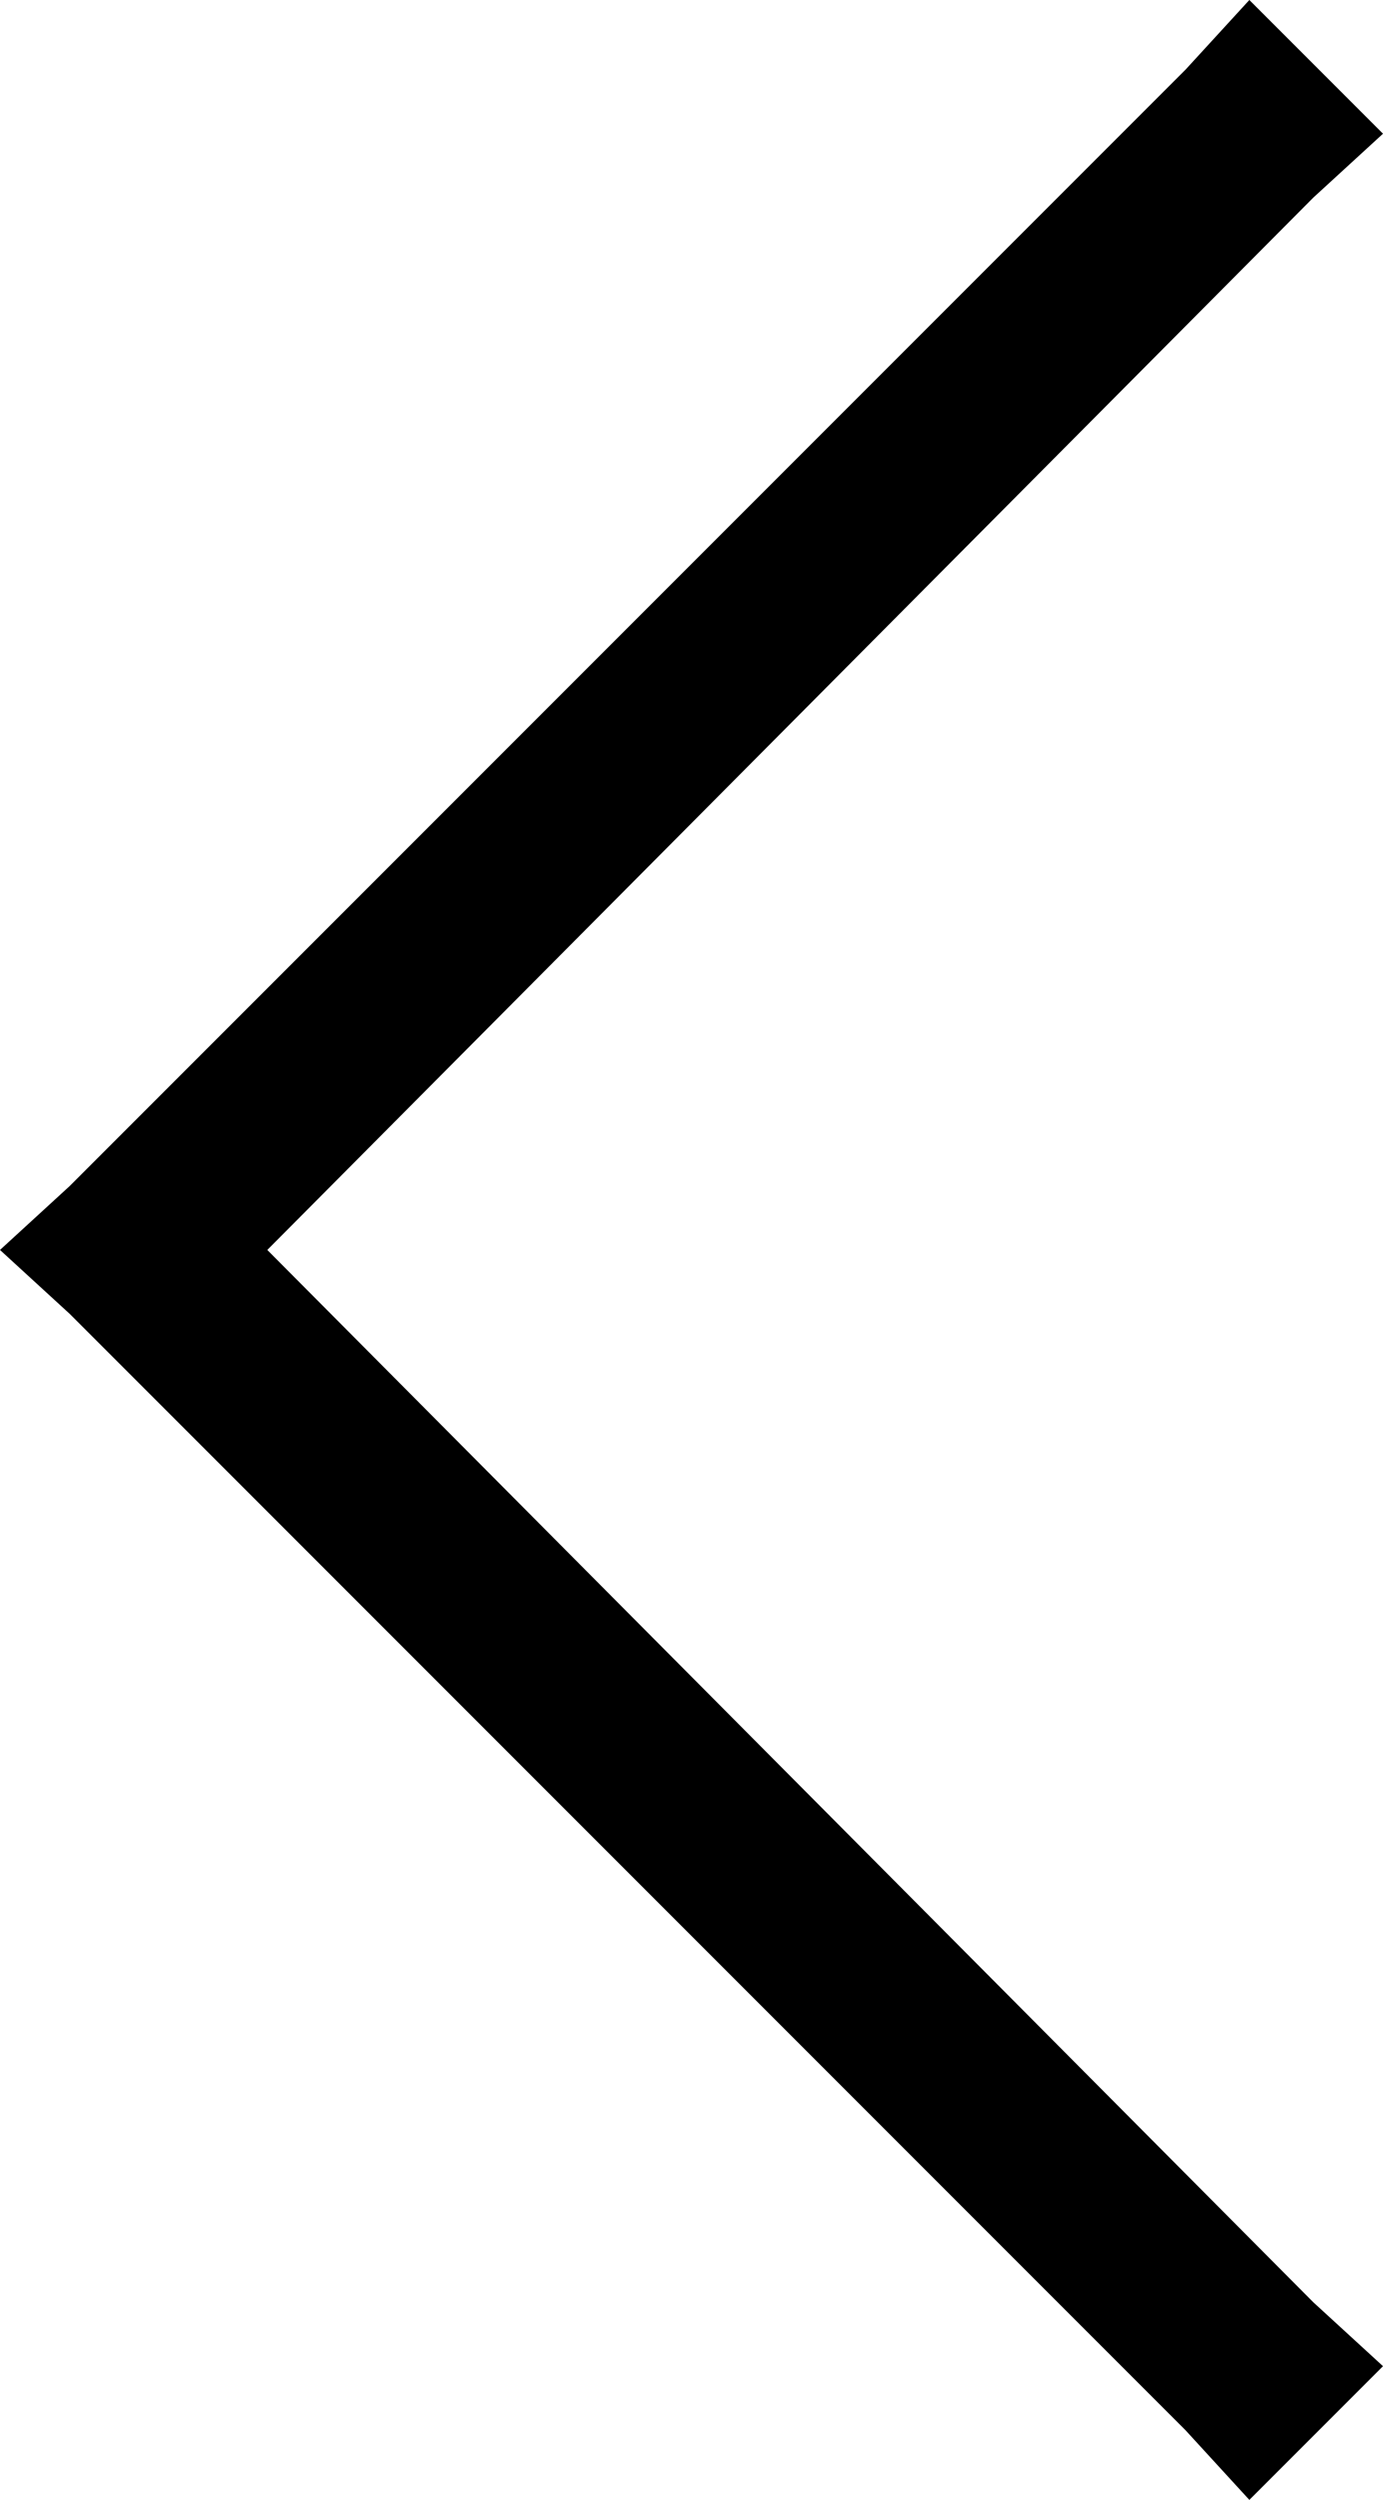 <svg xmlns="http://www.w3.org/2000/svg" viewBox="0 0 238 430">
  <path d="M 0 215 L 12 204 L 0 215 L 12 204 L 204 12 L 204 12 L 215 0 L 215 0 L 238 23 L 238 23 L 226 34 L 226 34 L 46 215 L 46 215 L 226 396 L 226 396 L 238 407 L 238 407 L 215 430 L 215 430 L 204 418 L 204 418 L 12 226 L 12 226 L 0 215 L 0 215 Z" />
</svg>